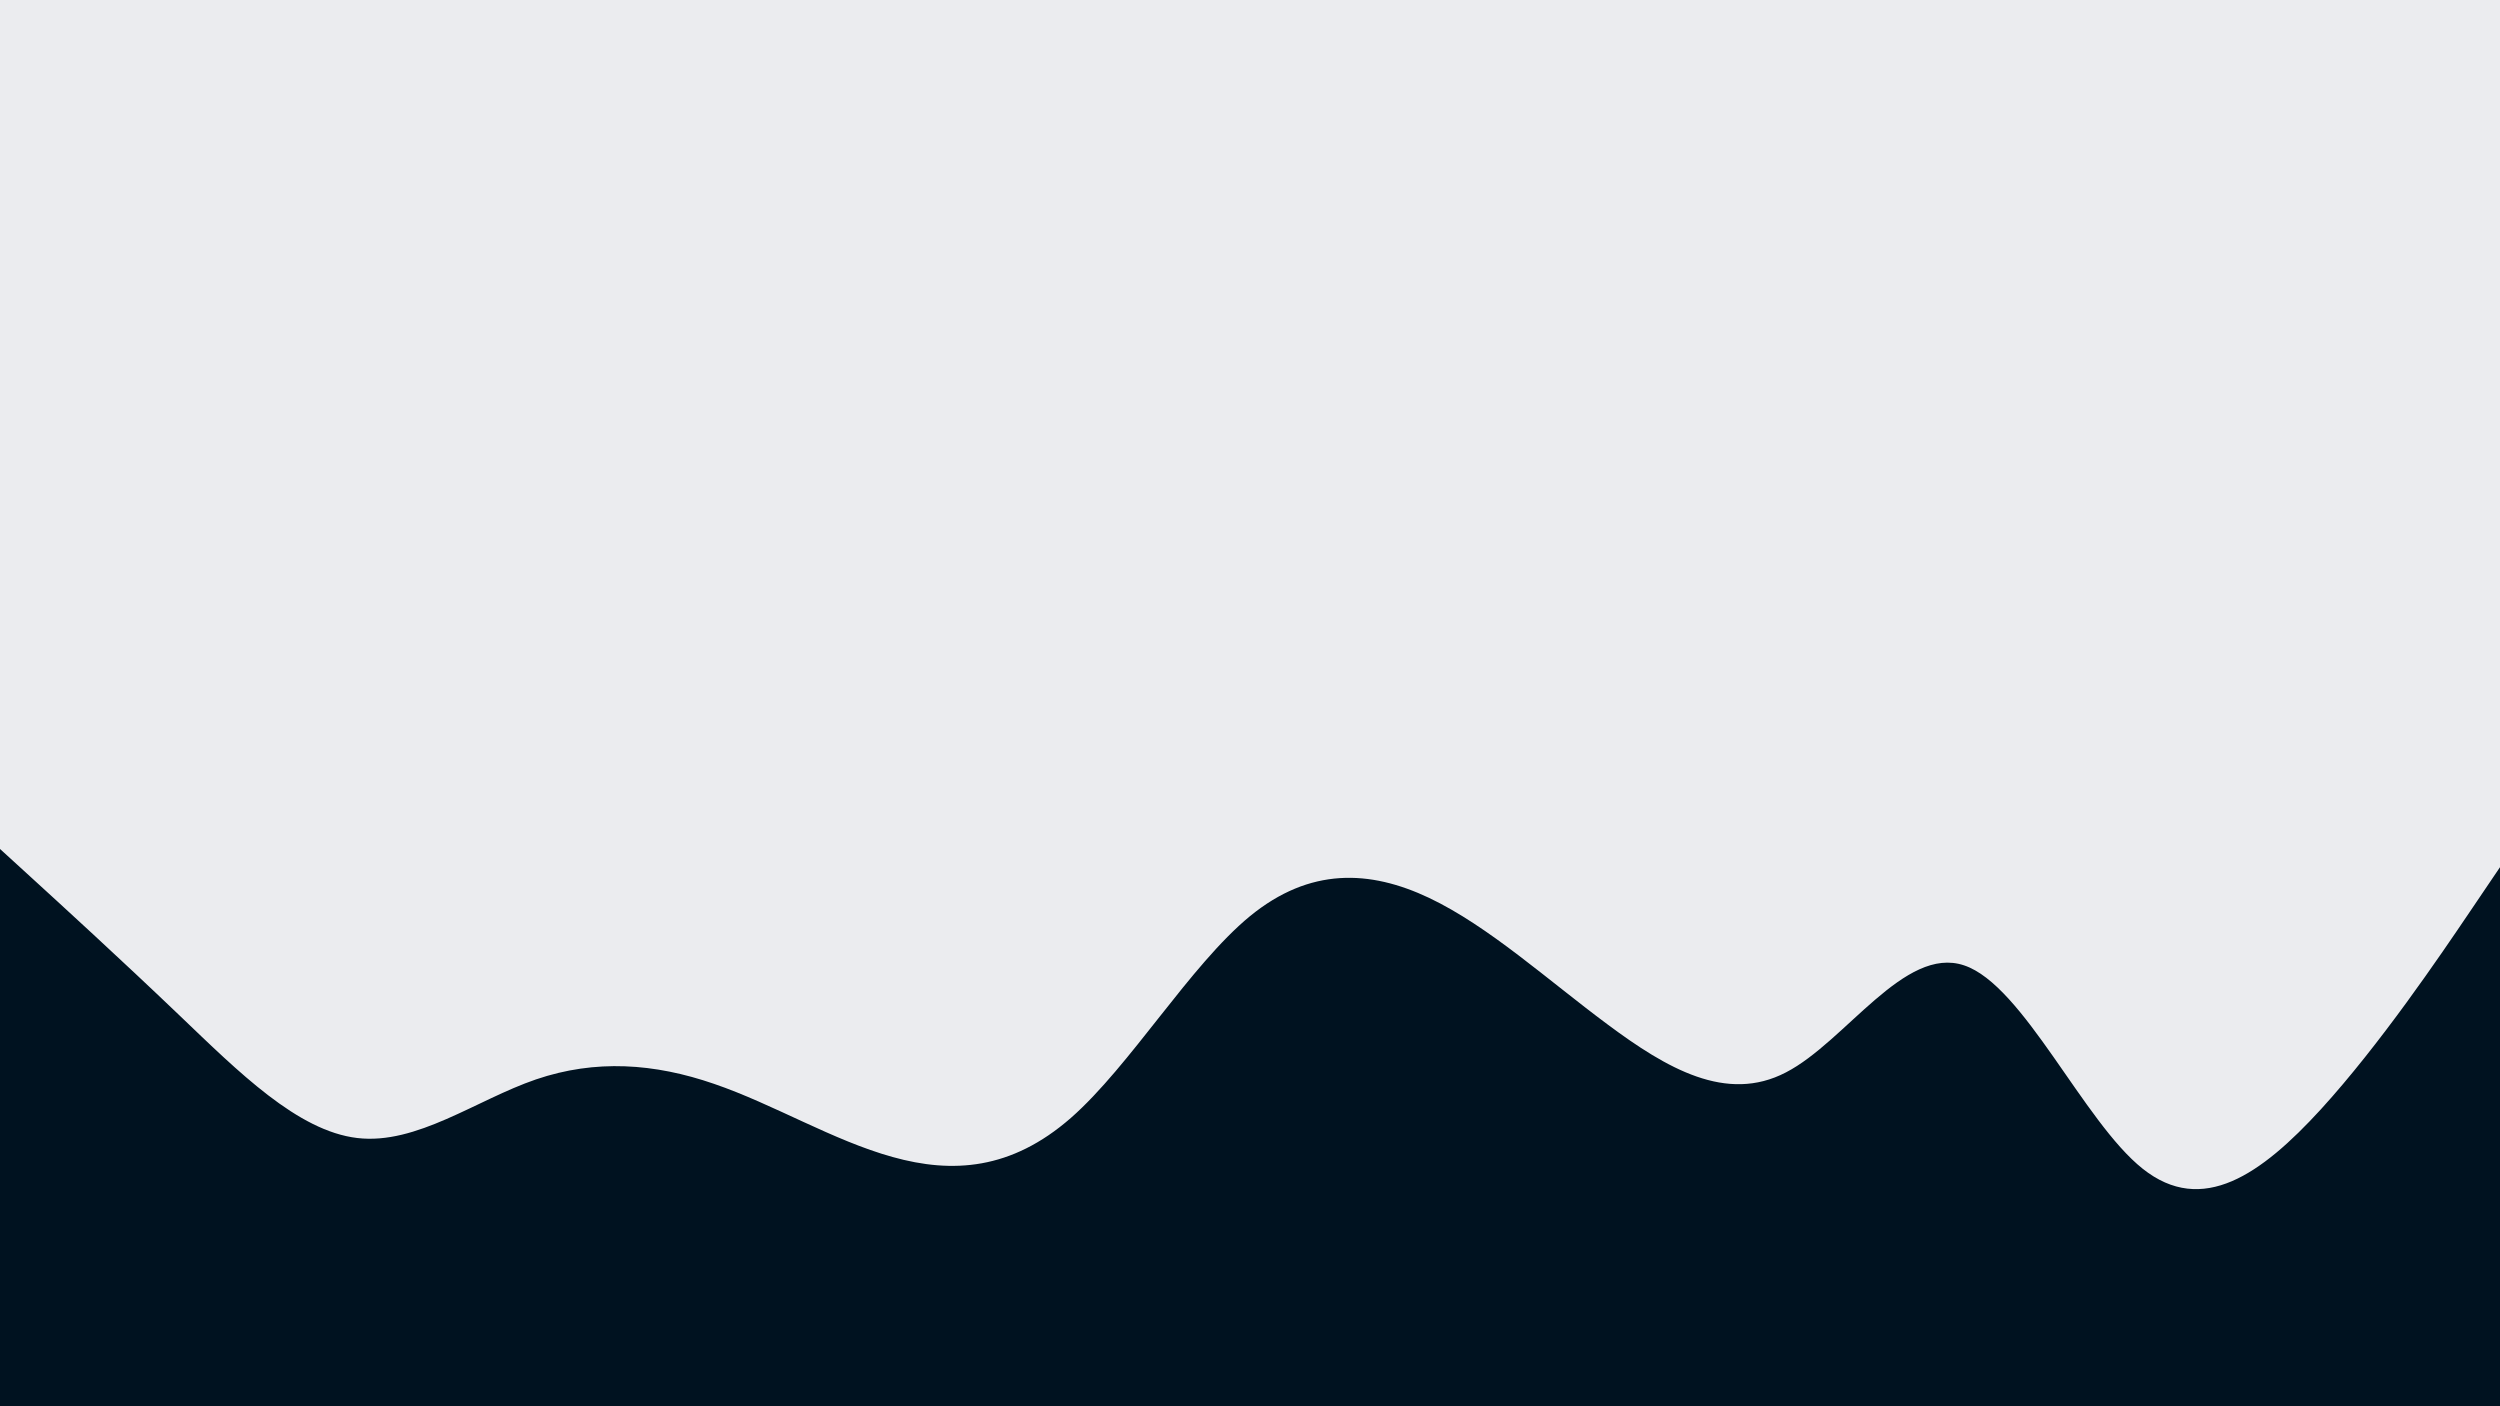<svg id="visual" viewBox="0 0 960 540" width="960" height="540" xmlns="http://www.w3.org/2000/svg" xmlns:xlink="http://www.w3.org/1999/xlink" version="1.1"><rect x="0" y="0" width="960" height="540" fill="#EBECEF"></rect><path d="M0 326L11.5 336.5C23 347 46 368 68.8 389.8C91.7 411.7 114.3 434.3 137.2 437C160 439.7 183 422.3 205.8 414.5C228.7 406.7 251.3 408.3 274.2 416.2C297 424 320 438 342.8 444.3C365.7 450.7 388.3 449.3 411.2 429.3C434 409.3 457 370.7 480 351.8C503 333 526 334 548.8 344.8C571.7 355.7 594.3 376.3 617.2 393.3C640 410.3 663 423.7 685.8 411.8C708.7 400 731.3 363 754.2 370.7C777 378.3 800 430.7 822.8 448.8C845.7 467 868.3 451 891.2 426C914 401 937 367 948.5 350L960 333L960 541L948.5 541C937 541 914 541 891.2 541C868.3 541 845.7 541 822.8 541C800 541 777 541 754.2 541C731.3 541 708.7 541 685.8 541C663 541 640 541 617.2 541C594.3 541 571.7 541 548.8 541C526 541 503 541 480 541C457 541 434 541 411.2 541C388.3 541 365.7 541 342.8 541C320 541 297 541 274.2 541C251.3 541 228.7 541 205.8 541C183 541 160 541 137.2 541C114.3 541 91.7 541 68.8 541C46 541 23 541 11.5 541L0 541Z" fill="#001220" stroke-linecap="round" stroke-linejoin="miter"></path></svg>